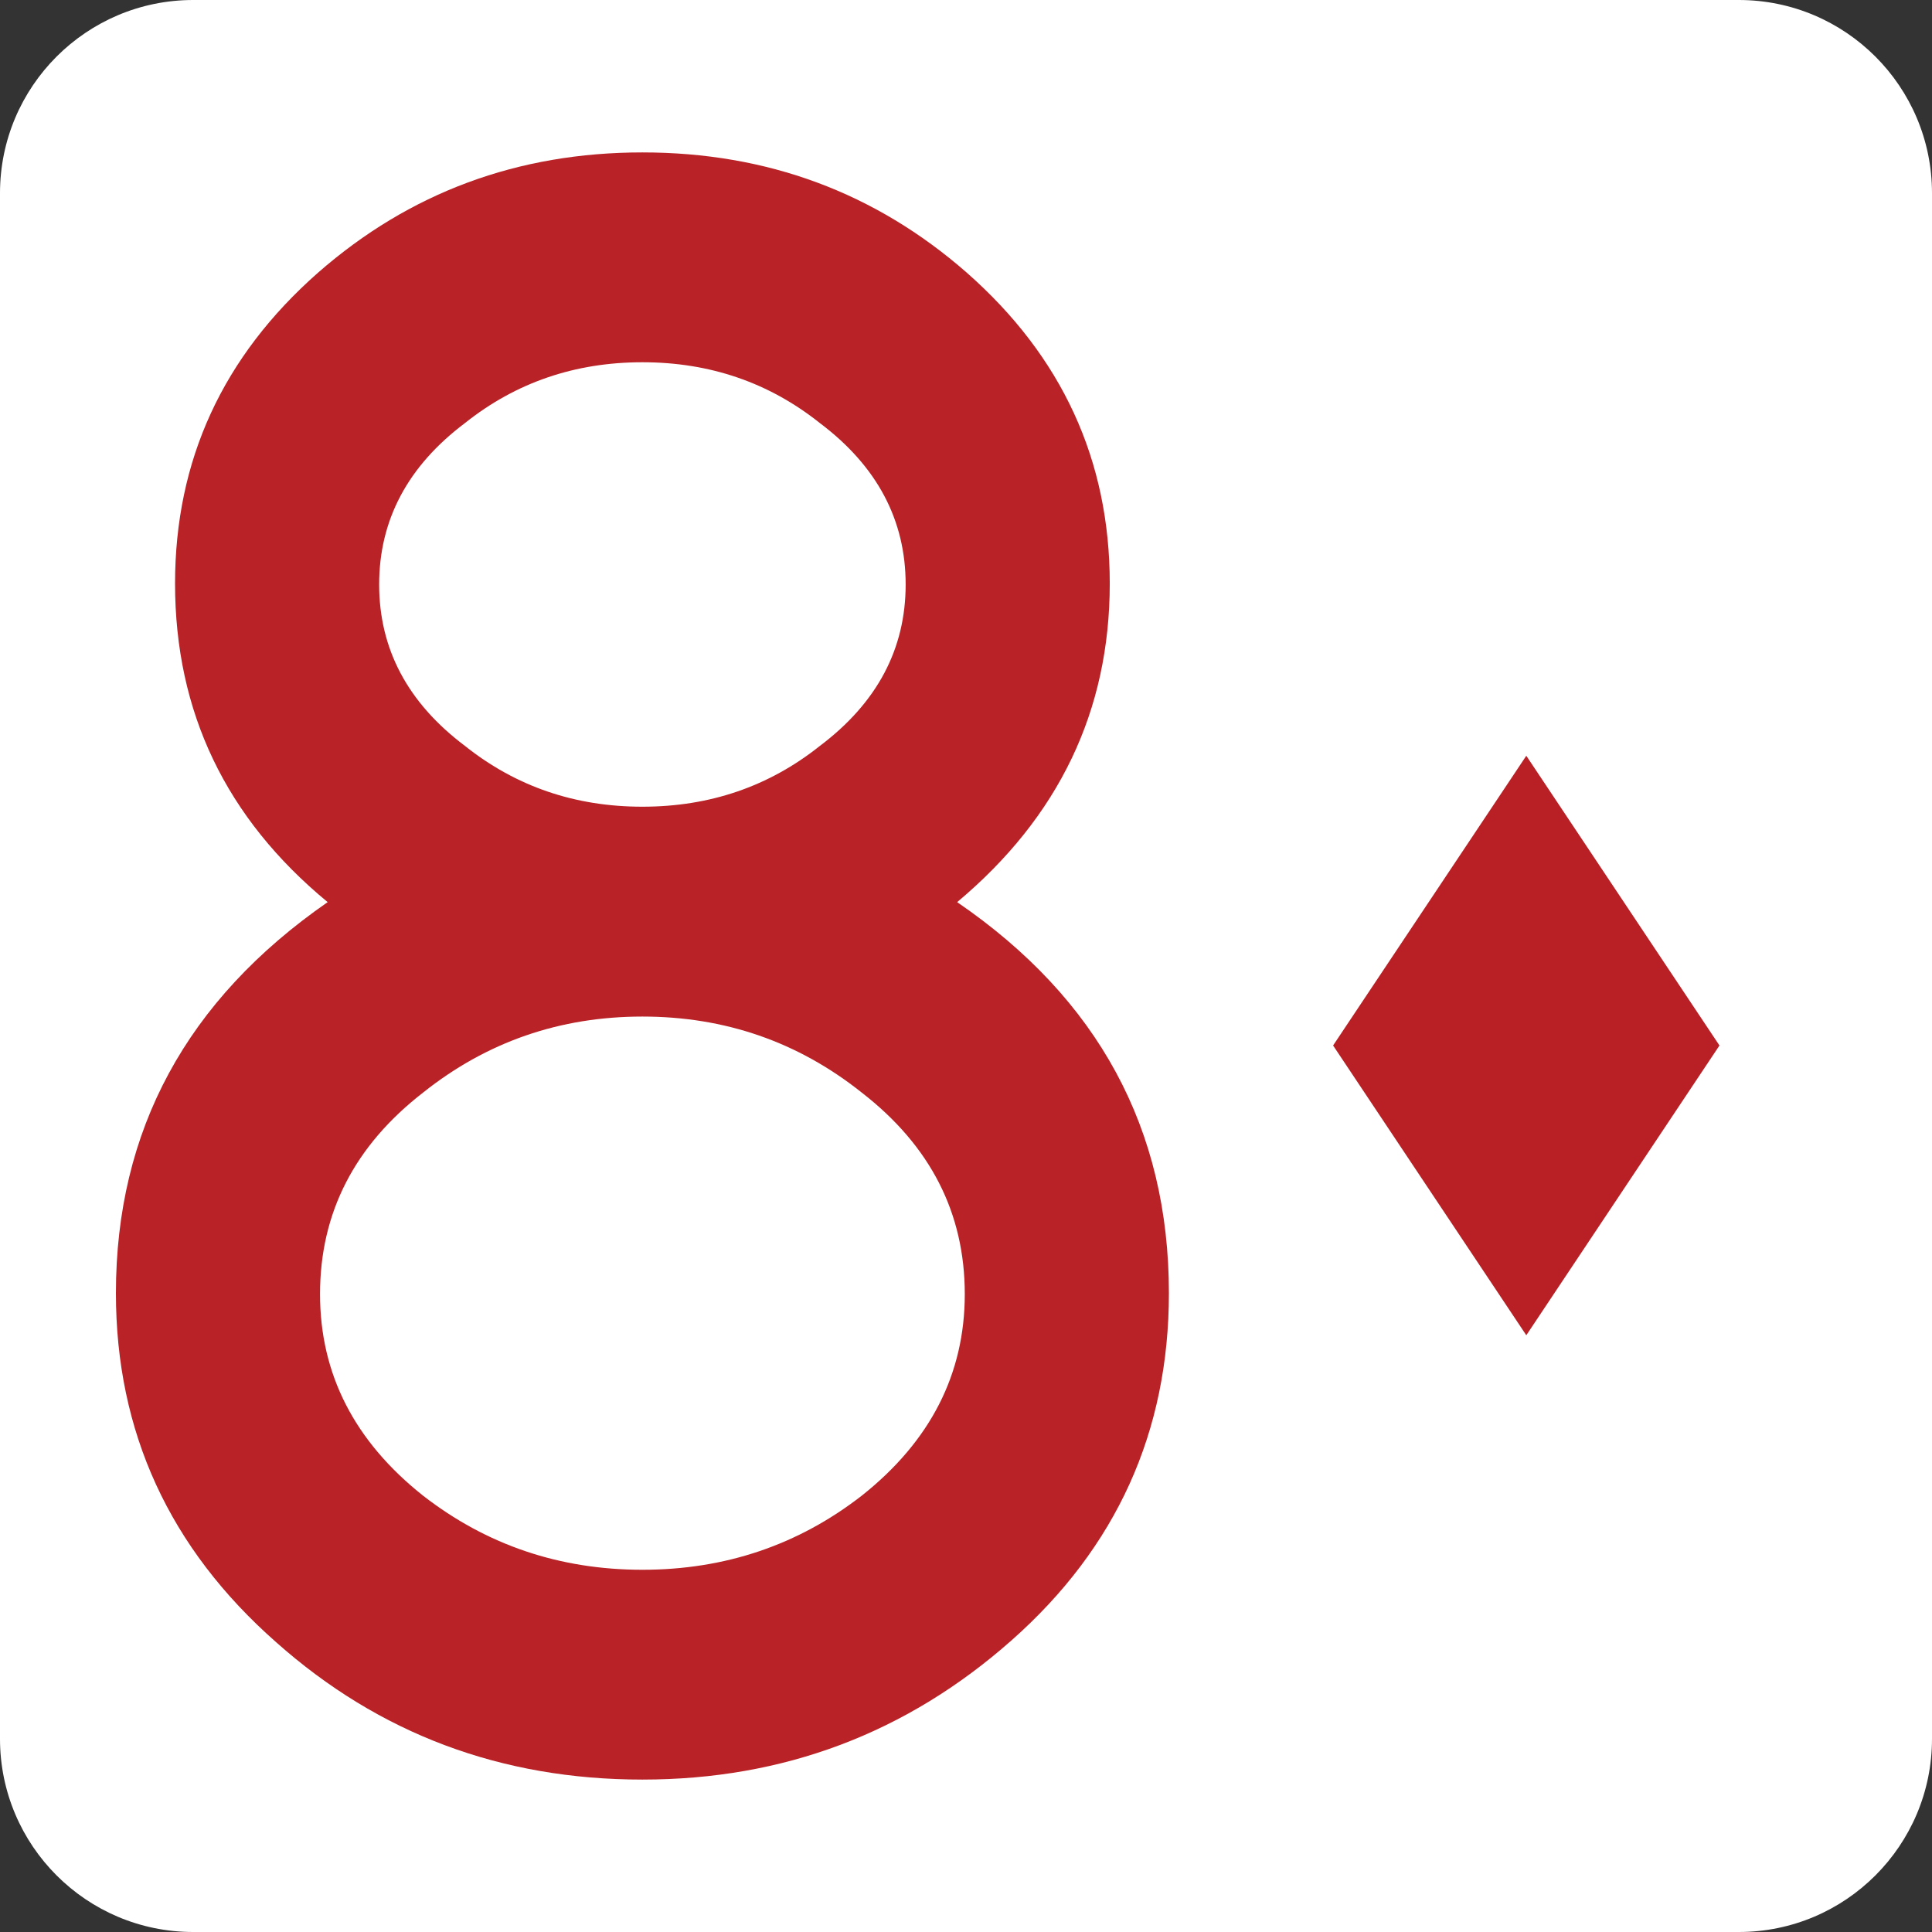 <?xml version="1.0" encoding="utf-8"?>
<!-- Generator: Adobe Illustrator 16.0.4, SVG Export Plug-In . SVG Version: 6.00 Build 0)  -->
<!DOCTYPE svg PUBLIC "-//W3C//DTD SVG 1.1//EN" "http://www.w3.org/Graphics/SVG/1.1/DTD/svg11.dtd">
<svg version="1.1" id="Layer_1" xmlns="http://www.w3.org/2000/svg" xmlns:xlink="http://www.w3.org/1999/xlink" x="0px" y="0px"
	 width="100px" height="100px" viewBox="0 0 100 100" enable-background="new 0 0 100 100" xml:space="preserve">
<rect x="0" y="0" width="100" height="100" fill="#333333" stroke="none"/>
<symbol  id="DIAMOND" viewBox="-12.869 -19.302 25.738 38.604">
	<polygon fill="#B92026" points="-12.869,0.001 0.001,19.302 12.869,0.001 6.982,-8.829 0.001,-19.302 	"/>
</symbol>
<path fill="#FFFFFF" d="M100,90c0,5.523-4.478,10-10,10H10c-5.522,0-10-4.477-10-10V10C0,4.477,4.478,0,10,0h80
	c5.522,0,10,4.477,10,10V90z"/>
<path fill="#B92226" d="M33.251,92.111c-7.307,0-13.626-2.369-18.957-7.109C8.765,80.133,6,74.109,6,66.934
	c0-8.426,3.653-15.172,10.96-20.24c-5.268-4.346-7.899-9.84-7.899-16.49c0-6.383,2.469-11.748,7.405-16.094
	c4.739-4.146,10.333-6.221,16.785-6.221c6.45,0,12.046,2.074,16.785,6.221c4.937,4.346,7.405,9.711,7.405,16.094
	c0,6.584-2.634,12.08-7.899,16.49c7.307,5.002,10.96,11.748,10.96,20.24c0,7.176-2.715,13.166-8.146,17.971
	S40.558,92.111,33.251,92.111z M33.251,52.617c-4.279,0-8.063,1.312-11.354,3.936c-3.555,2.756-5.332,6.232-5.332,10.43
	c0,4.133,1.777,7.611,5.332,10.432c3.291,2.557,7.075,3.836,11.354,3.836c4.278,0,8.062-1.279,11.354-3.836
	c3.555-2.82,5.332-6.299,5.332-10.432c0-4.197-1.777-7.674-5.332-10.43C41.313,53.93,37.529,52.617,33.251,52.617z M33.251,18.75
	c-3.489,0-6.551,1.049-9.183,3.146c-2.962,2.229-4.443,5.016-4.443,8.357s1.481,6.129,4.443,8.357
	c2.632,2.098,5.693,3.145,9.183,3.145c3.488,0,6.549-1.047,9.183-3.145c2.962-2.229,4.443-5.016,4.443-8.357
	s-1.481-6.129-4.443-8.357C39.8,19.799,36.739,18.75,33.251,18.75z"/>
<g>
	
		<use xlink:href="#DIAMOND"  width="25.738" height="38.604" x="-12.869" y="-19.302" transform="matrix(0.777 0 0 -0.777 79 54.115)" overflow="visible"/>
</g>
</svg>
